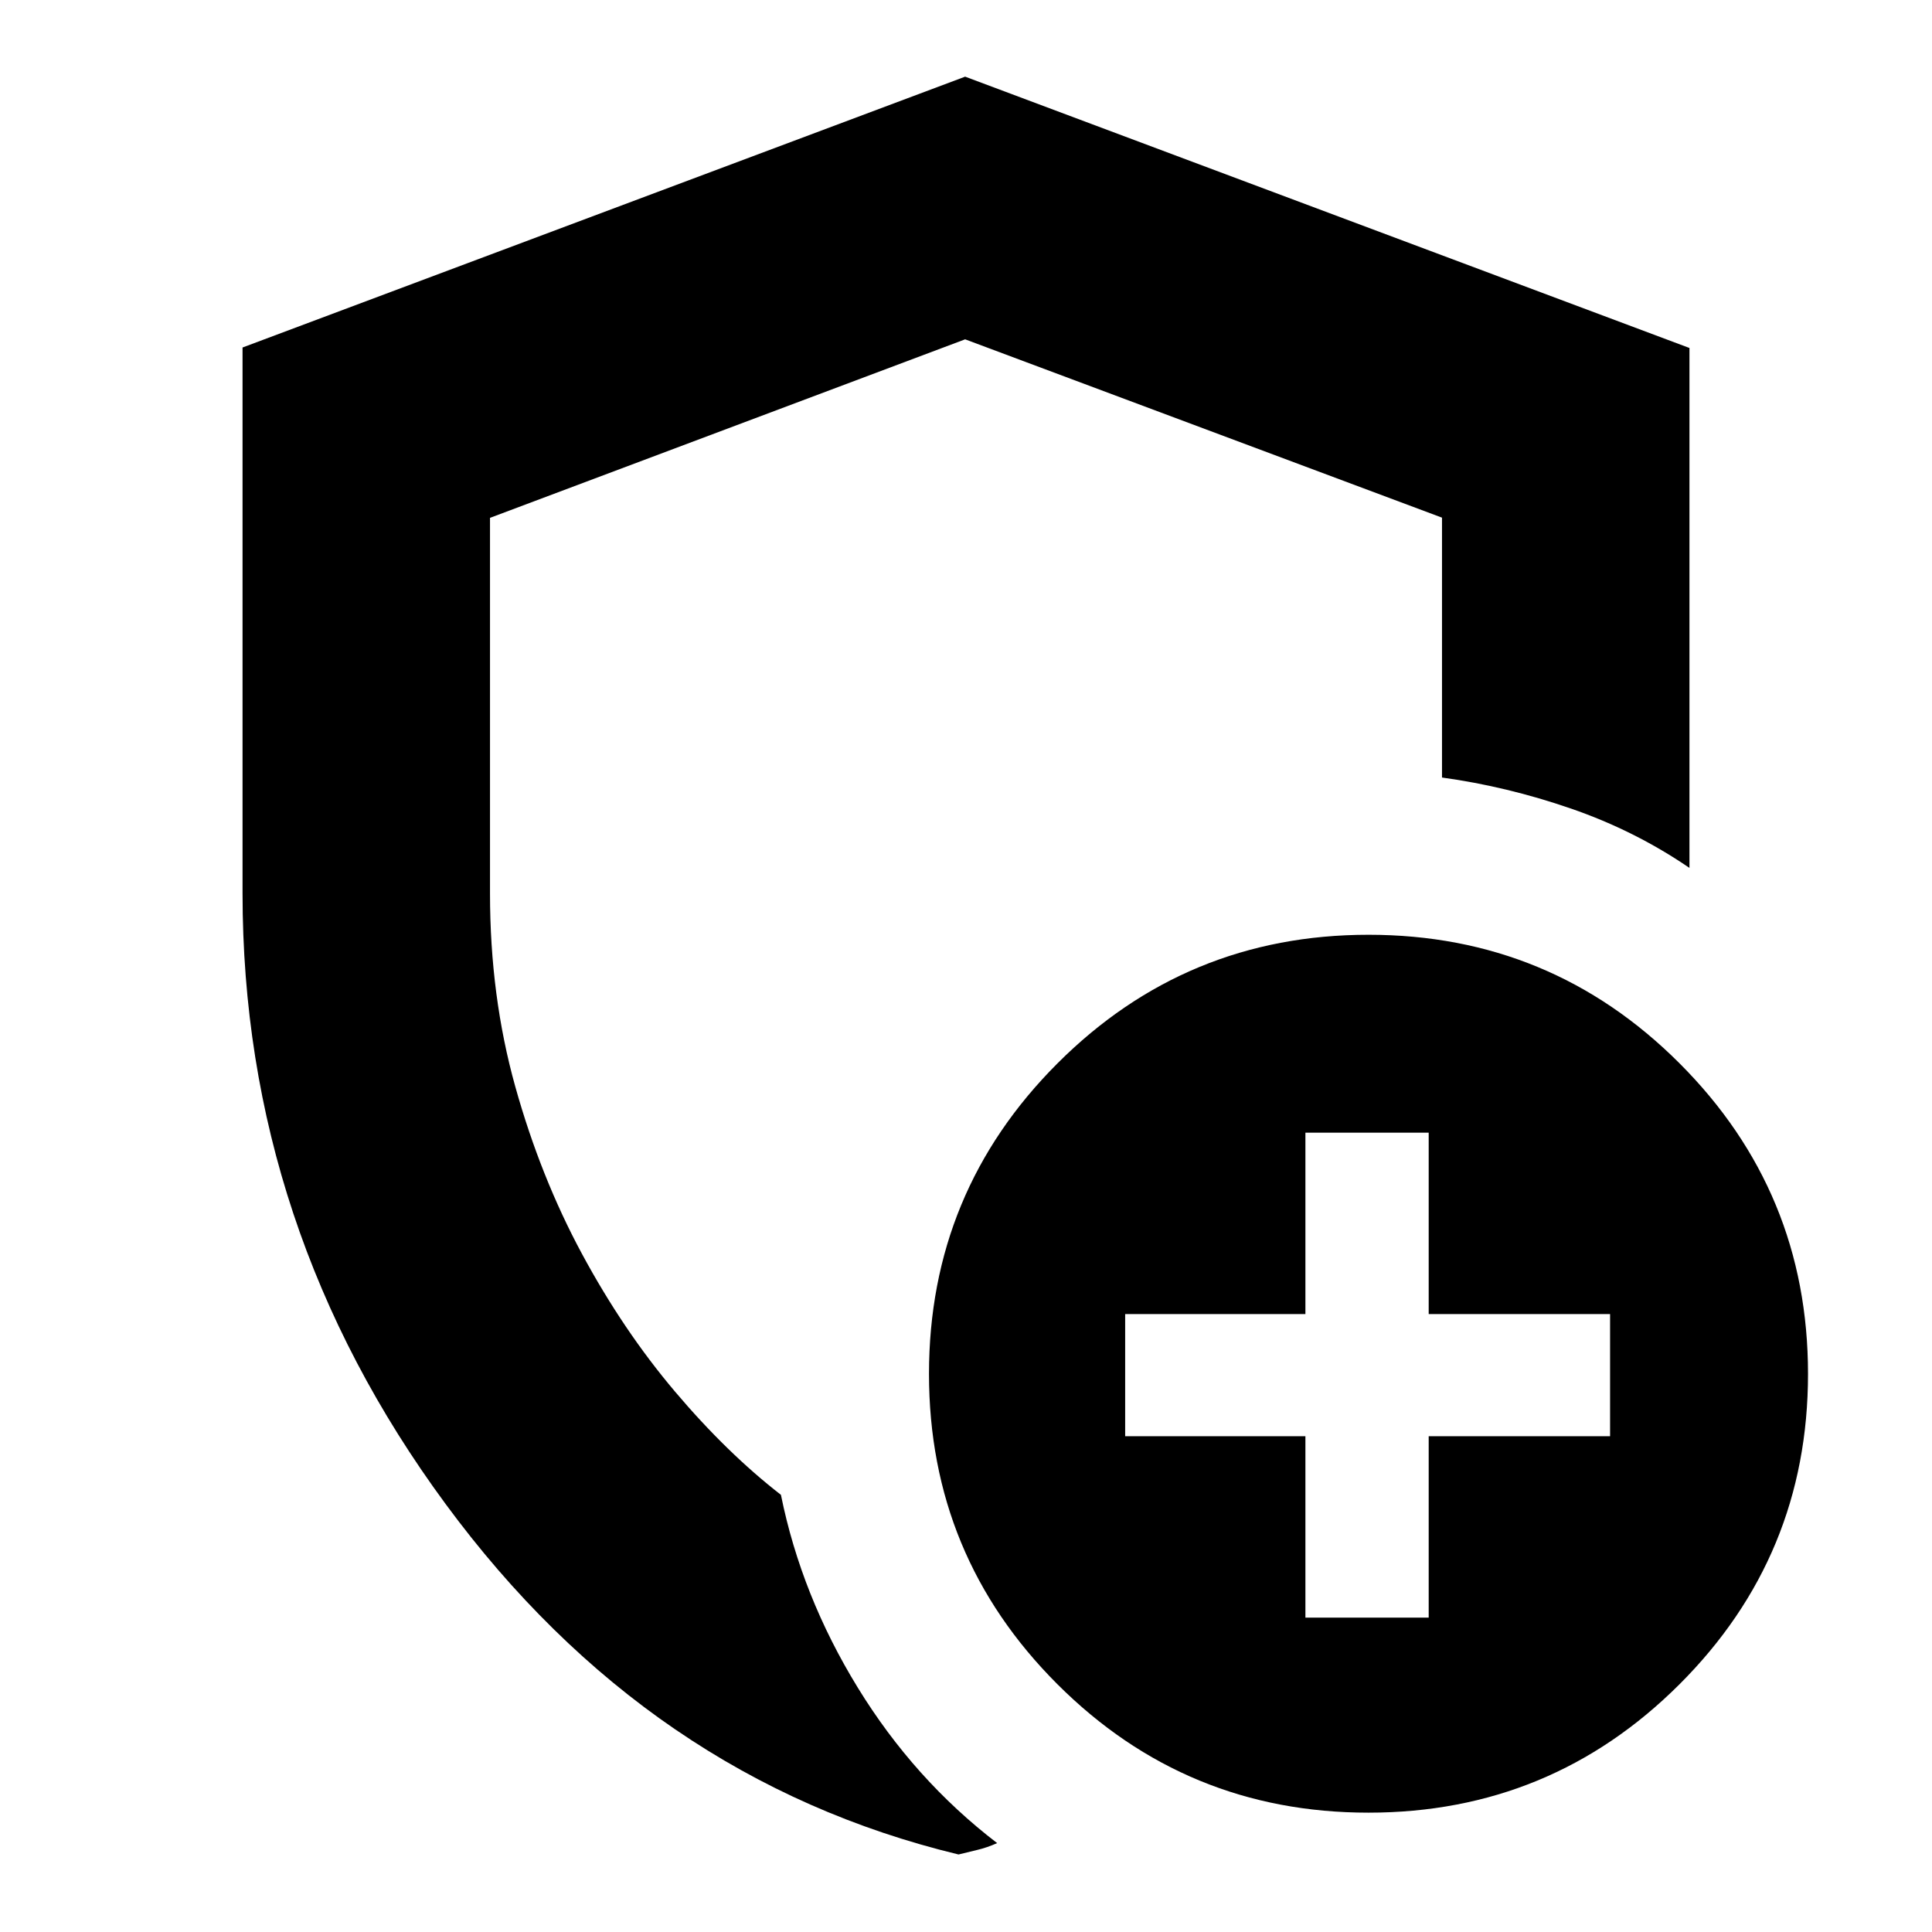 <svg xmlns="http://www.w3.org/2000/svg" height="24" viewBox="0 -960 960 960" width="24"><path d="M476.29-38.52Q322.3-75.67 221.41-212.68q-100.89-137-100.89-303.41v-271.24l359.05-134.58 359.91 134.82v258.35q-27.09-18.52-58.91-29.5-31.83-10.98-64.05-15.41v-129.13l-236.95-88.61-236.09 88.71V-516q0 51 12.56 95.93 12.57 44.94 33.13 83.09 20.57 38.15 46.29 68.52 25.71 30.37 52.58 51.24 10.13 50.09 38.18 95.79 28.04 45.69 69.26 77.26-5.09 2.26-9.89 3.39-4.81 1.13-9.3 2.26ZM679.98-59.3q-90.64 0-154.51-63.77-63.86-63.77-63.86-154.25 0-90.47 63.88-154.34 63.89-63.86 154.53-63.86t154.51 63.86q63.86 63.87 63.86 154.34 0 90.48-63.88 154.25Q770.62-59.3 679.98-59.3ZM480-504.3Zm168.65 348.08h61.26v-90.13h90.13v-60.69h-90.13v-90.13h-61.26v90.13h-89.56v60.69h89.56v90.13Z"/></svg>